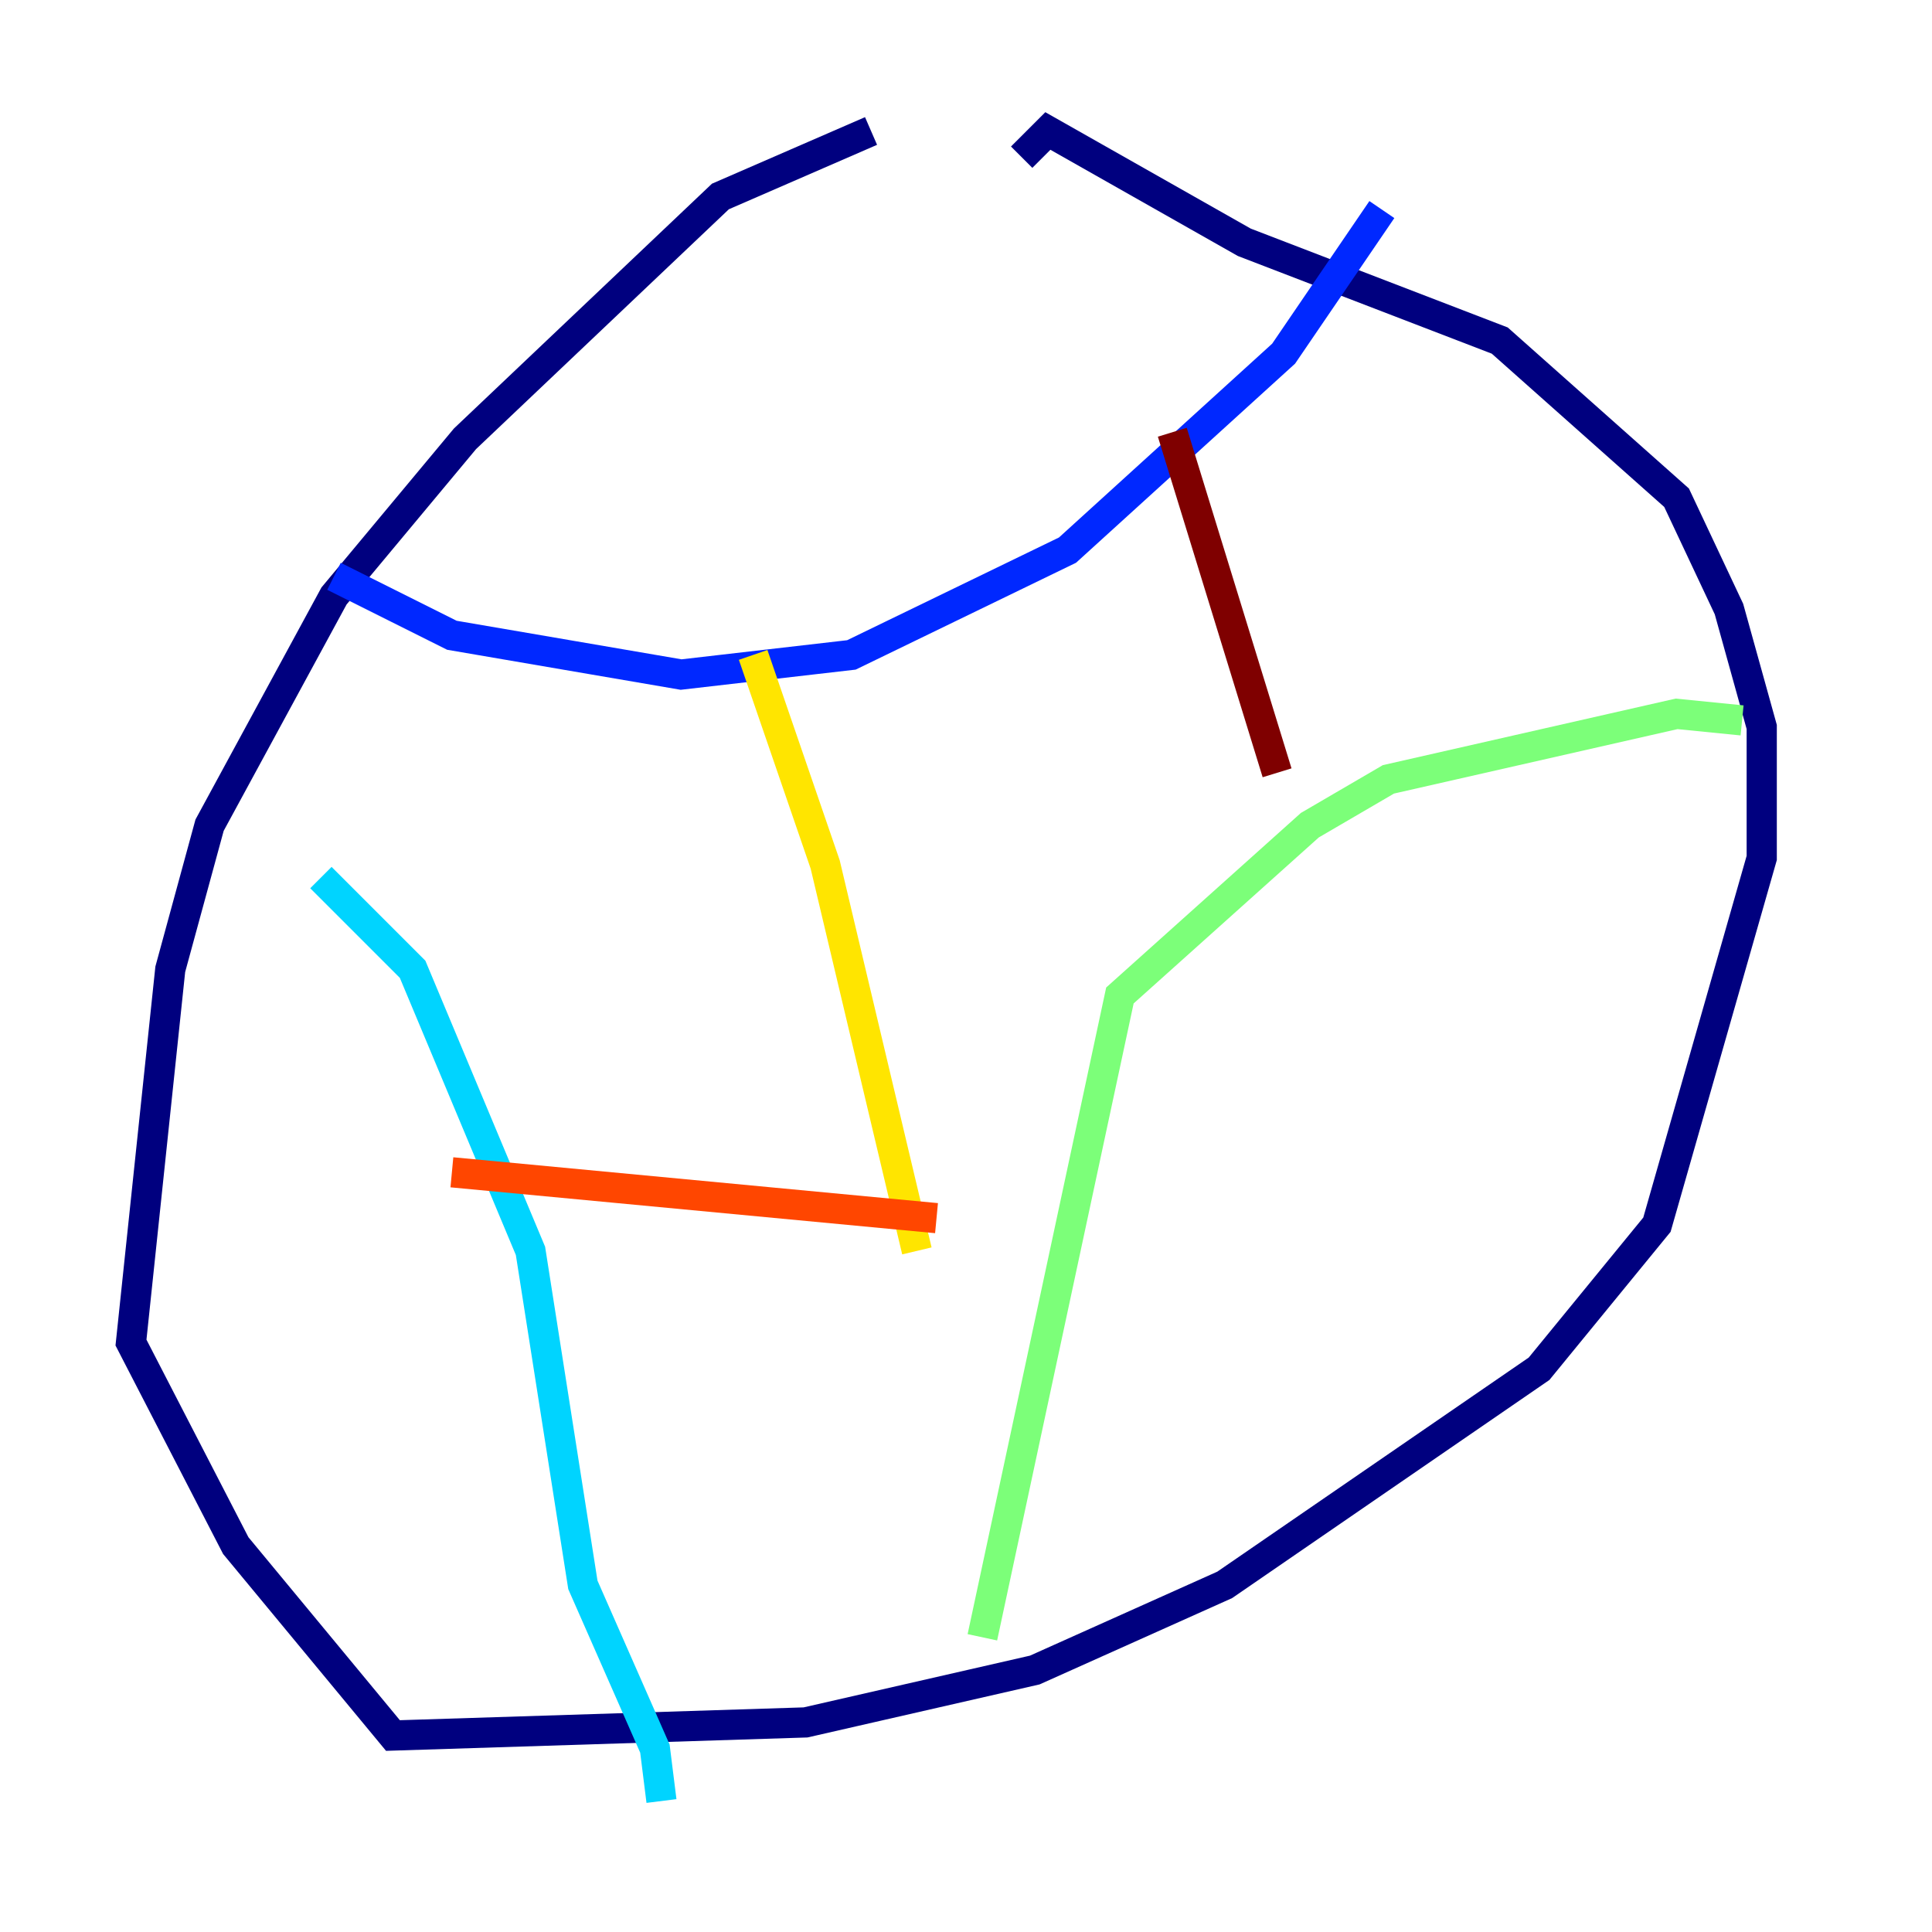 <?xml version="1.0" encoding="utf-8" ?>
<svg baseProfile="tiny" height="128" version="1.2" viewBox="0,0,128,128" width="128" xmlns="http://www.w3.org/2000/svg" xmlns:ev="http://www.w3.org/2001/xml-events" xmlns:xlink="http://www.w3.org/1999/xlink"><defs /><polyline fill="none" points="57.709,8.678 47.729,13.017 30.807,29.071 22.129,39.485 13.885,54.671 11.281,64.217 8.678,88.949 15.62,102.4 26.034,114.983 53.37,114.115 68.556,110.644 81.139,105.003 101.966,90.685 109.776,81.139 116.719,56.841 116.719,48.163 114.549,40.352 111.078,32.976 99.363,22.563 82.441,16.054 69.424,8.678 67.688,10.414" stroke="#00007f" stroke-width="2" /><polyline fill="none" points="22.129,38.183 29.939,42.088 45.125,44.691 56.407,43.39 70.725,36.447 85.044,23.43 91.552,13.885" stroke="#0028ff" stroke-width="2" /><polyline fill="none" points="21.261,58.142 27.336,64.217 35.146,82.875 38.617,105.003 43.39,115.851 43.824,119.322" stroke="#00d4ff" stroke-width="2" /><polyline fill="none" points="65.085,108.475 74.197,65.953 86.78,54.671 91.986,51.634 111.078,47.295 115.417,47.729" stroke="#7cff79" stroke-width="2" /><polyline fill="none" points="49.898,43.39 54.671,57.275 60.746,82.875" stroke="#ffe500" stroke-width="2" /><polyline fill="none" points="29.939,77.668 62.047,80.705" stroke="#ff4600" stroke-width="2" /><polyline fill="none" points="77.668,28.637 84.61,51.2" stroke="#7f0000" stroke-width="2" /></svg>